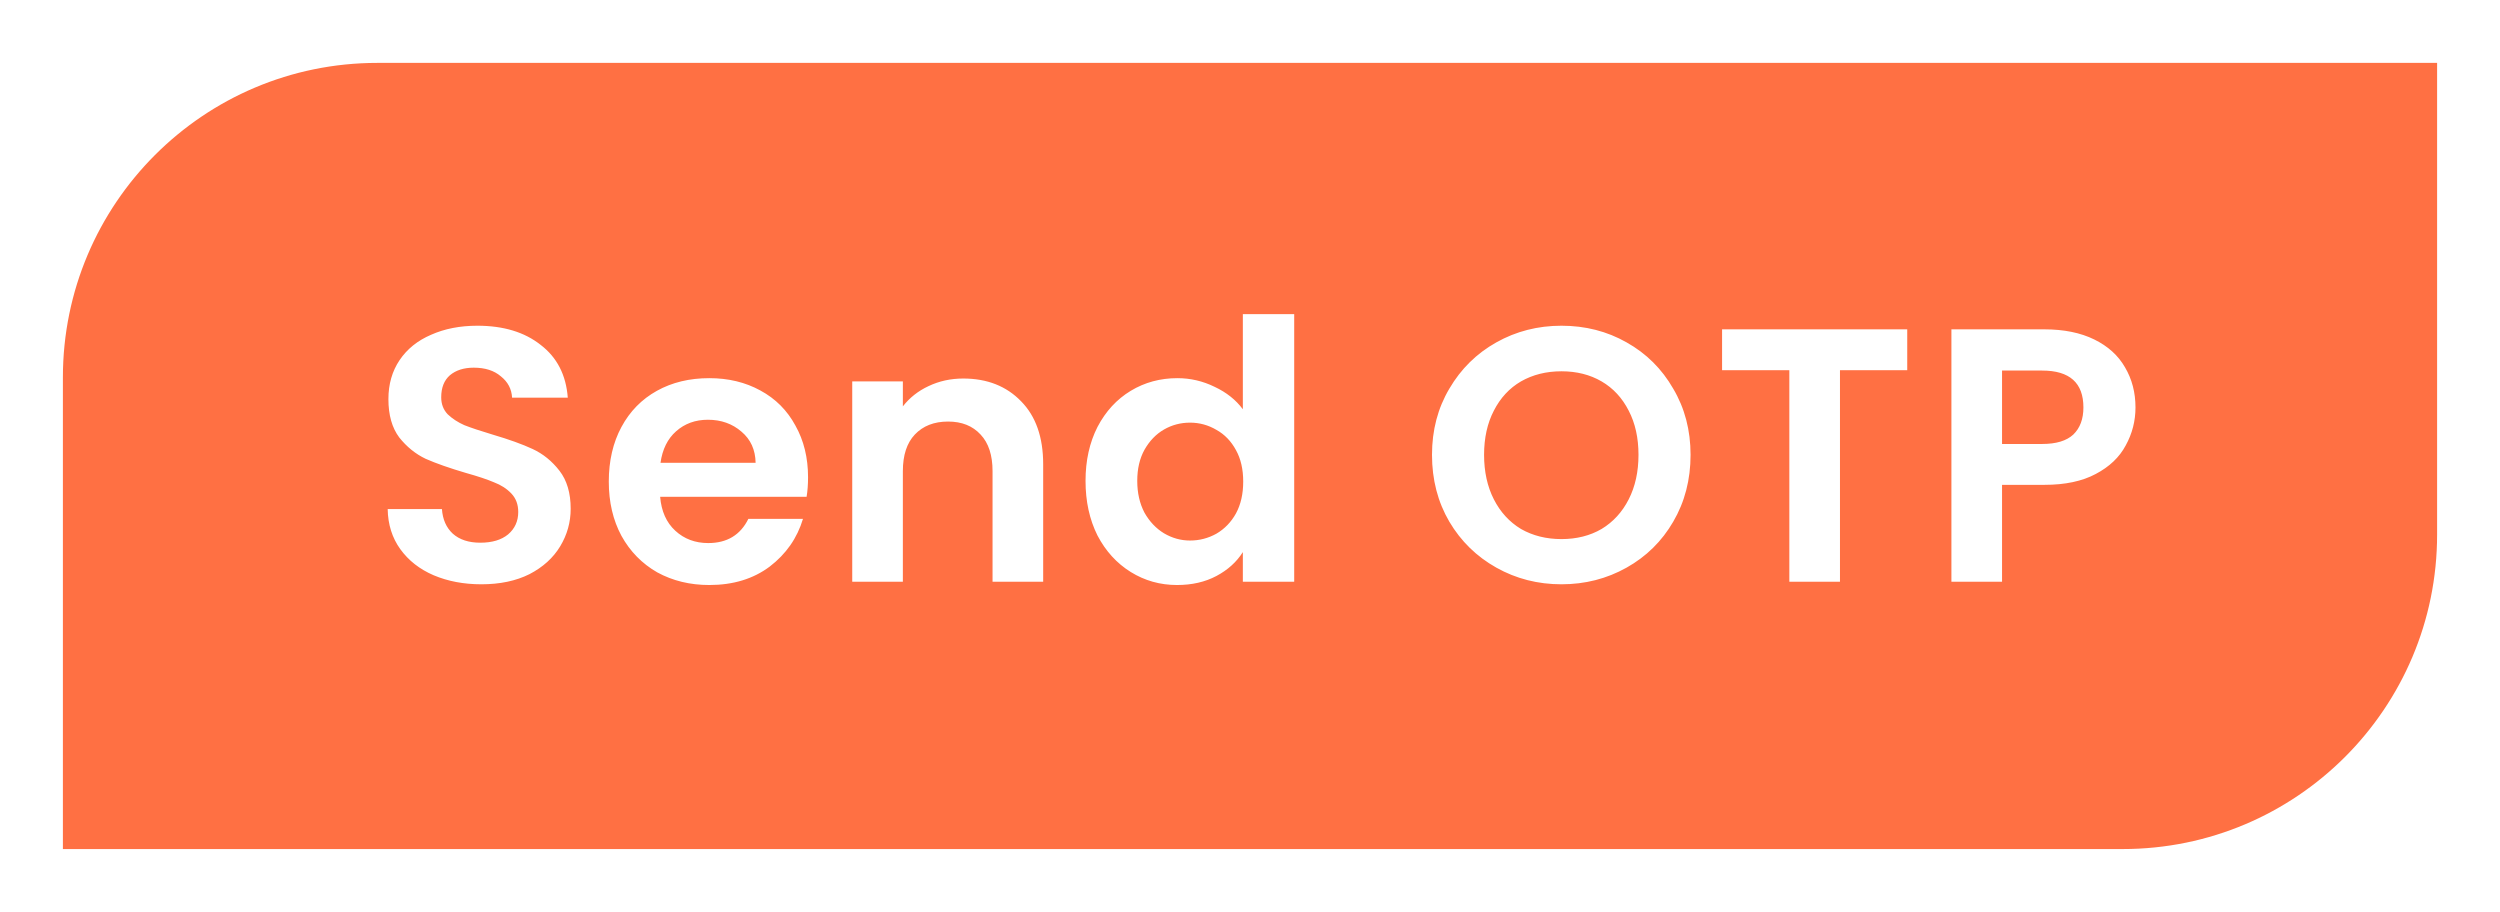 <svg width="159" height="58" viewBox="0 0 159 58" fill="none" xmlns="http://www.w3.org/2000/svg">
<g filter="url(#filter0_d)">
<path d="M4 20C4 8.954 12.954 0 24 0H155V30C155 41.046 146.046 50 135 50H4V20Z" fill="#FF7043"/>
<path d="M30.614 33.161C29.495 33.161 28.483 32.969 27.578 32.586C26.689 32.203 25.984 31.651 25.462 30.93C24.941 30.209 24.673 29.358 24.657 28.377H28.107C28.153 29.036 28.383 29.558 28.797 29.941C29.227 30.324 29.809 30.516 30.545 30.516C31.297 30.516 31.887 30.34 32.316 29.987C32.746 29.619 32.96 29.144 32.96 28.561C32.96 28.086 32.815 27.695 32.523 27.388C32.232 27.081 31.864 26.844 31.419 26.675C30.99 26.491 30.392 26.292 29.625 26.077C28.583 25.77 27.732 25.471 27.072 25.18C26.428 24.873 25.869 24.421 25.393 23.823C24.933 23.21 24.703 22.397 24.703 21.385C24.703 20.434 24.941 19.606 25.416 18.901C25.892 18.196 26.559 17.659 27.417 17.291C28.276 16.908 29.257 16.716 30.361 16.716C32.017 16.716 33.359 17.122 34.386 17.935C35.429 18.732 36.004 19.852 36.111 21.293H32.569C32.539 20.741 32.301 20.289 31.856 19.936C31.427 19.568 30.852 19.384 30.131 19.384C29.503 19.384 28.997 19.545 28.613 19.867C28.245 20.189 28.061 20.657 28.061 21.27C28.061 21.699 28.199 22.06 28.475 22.351C28.767 22.627 29.119 22.857 29.533 23.041C29.963 23.21 30.561 23.409 31.327 23.639C32.37 23.946 33.221 24.252 33.88 24.559C34.54 24.866 35.107 25.326 35.582 25.939C36.058 26.552 36.295 27.357 36.295 28.354C36.295 29.213 36.073 30.01 35.628 30.746C35.184 31.482 34.532 32.072 33.673 32.517C32.815 32.946 31.795 33.161 30.614 33.161ZM51.392 26.353C51.392 26.813 51.361 27.227 51.3 27.595H41.985C42.062 28.515 42.383 29.236 42.951 29.757C43.518 30.278 44.216 30.539 45.044 30.539C46.24 30.539 47.091 30.025 47.597 28.998H51.07C50.702 30.225 49.996 31.237 48.954 32.034C47.911 32.816 46.631 33.207 45.113 33.207C43.886 33.207 42.782 32.939 41.801 32.402C40.835 31.85 40.076 31.076 39.524 30.079C38.987 29.082 38.719 27.932 38.719 26.629C38.719 25.31 38.987 24.153 39.524 23.156C40.06 22.159 40.812 21.393 41.778 20.856C42.744 20.319 43.855 20.051 45.113 20.051C46.324 20.051 47.405 20.312 48.356 20.833C49.322 21.354 50.066 22.098 50.587 23.064C51.123 24.015 51.392 25.111 51.392 26.353ZM48.057 25.433C48.041 24.605 47.742 23.946 47.16 23.455C46.577 22.949 45.864 22.696 45.021 22.696C44.224 22.696 43.549 22.941 42.997 23.432C42.46 23.907 42.13 24.574 42.008 25.433H48.057ZM61.263 20.074C62.781 20.074 64.008 20.557 64.943 21.523C65.879 22.474 66.346 23.808 66.346 25.525V33H63.126V25.962C63.126 24.95 62.873 24.176 62.367 23.639C61.861 23.087 61.171 22.811 60.297 22.811C59.408 22.811 58.703 23.087 58.181 23.639C57.675 24.176 57.422 24.95 57.422 25.962V33H54.202V20.258H57.422V21.845C57.852 21.293 58.396 20.864 59.055 20.557C59.73 20.235 60.466 20.074 61.263 20.074ZM69.04 26.583C69.04 25.295 69.293 24.153 69.799 23.156C70.321 22.159 71.026 21.393 71.915 20.856C72.805 20.319 73.794 20.051 74.882 20.051C75.71 20.051 76.5 20.235 77.251 20.603C78.003 20.956 78.601 21.431 79.045 22.029V15.98H82.311V33H79.045V31.114C78.647 31.743 78.087 32.249 77.366 32.632C76.646 33.015 75.81 33.207 74.859 33.207C73.786 33.207 72.805 32.931 71.915 32.379C71.026 31.827 70.321 31.053 69.799 30.056C69.293 29.044 69.04 27.886 69.04 26.583ZM79.068 26.629C79.068 25.847 78.915 25.18 78.608 24.628C78.302 24.061 77.888 23.631 77.366 23.34C76.845 23.033 76.285 22.88 75.687 22.88C75.089 22.88 74.537 23.026 74.031 23.317C73.525 23.608 73.111 24.038 72.789 24.605C72.483 25.157 72.329 25.816 72.329 26.583C72.329 27.35 72.483 28.024 72.789 28.607C73.111 29.174 73.525 29.611 74.031 29.918C74.553 30.225 75.105 30.378 75.687 30.378C76.285 30.378 76.845 30.232 77.366 29.941C77.888 29.634 78.302 29.205 78.608 28.653C78.915 28.086 79.068 27.411 79.068 26.629ZM99.309 33.161C97.806 33.161 96.426 32.808 95.169 32.103C93.911 31.398 92.915 30.424 92.179 29.182C91.443 27.925 91.075 26.506 91.075 24.927C91.075 23.363 91.443 21.96 92.179 20.718C92.915 19.461 93.911 18.479 95.169 17.774C96.426 17.069 97.806 16.716 99.309 16.716C100.827 16.716 102.207 17.069 103.449 17.774C104.706 18.479 105.695 19.461 106.416 20.718C107.152 21.96 107.52 23.363 107.52 24.927C107.52 26.506 107.152 27.925 106.416 29.182C105.695 30.424 104.706 31.398 103.449 32.103C102.191 32.808 100.811 33.161 99.309 33.161ZM99.309 30.286C100.275 30.286 101.126 30.071 101.862 29.642C102.598 29.197 103.173 28.569 103.587 27.756C104.001 26.943 104.208 26 104.208 24.927C104.208 23.854 104.001 22.918 103.587 22.121C103.173 21.308 102.598 20.687 101.862 20.258C101.126 19.829 100.275 19.614 99.309 19.614C98.343 19.614 97.484 19.829 96.733 20.258C95.997 20.687 95.422 21.308 95.008 22.121C94.594 22.918 94.387 23.854 94.387 24.927C94.387 26 94.594 26.943 95.008 27.756C95.422 28.569 95.997 29.197 96.733 29.642C97.484 30.071 98.343 30.286 99.309 30.286ZM121.3 16.946V19.545H117.022V33H113.802V19.545H109.524V16.946H121.3ZM135.817 21.914C135.817 22.773 135.61 23.578 135.196 24.329C134.797 25.08 134.161 25.686 133.287 26.146C132.428 26.606 131.339 26.836 130.021 26.836H127.33V33H124.11V16.946H130.021C131.263 16.946 132.321 17.161 133.195 17.59C134.069 18.019 134.72 18.61 135.15 19.361C135.594 20.112 135.817 20.963 135.817 21.914ZM129.883 24.237C130.772 24.237 131.431 24.038 131.861 23.639C132.29 23.225 132.505 22.65 132.505 21.914C132.505 20.35 131.631 19.568 129.883 19.568H127.33V24.237H129.883Z" fill="white"/>
</g>
<defs>
<filter id="filter0_d" x="0" y="0" width="159" height="58" filterUnits="userSpaceOnUse" color-interpolation-filters="sRGB">
<feFlood flood-opacity="0" result="BackgroundImageFix"/>
<feColorMatrix in="SourceAlpha" type="matrix" values="0 0 0 0 0 0 0 0 0 0 0 0 0 0 0 0 0 0 127 0" result="hardAlpha"/>
<feOffset dy="4"/>
<feGaussianBlur stdDeviation="2"/>
<feComposite in2="hardAlpha" operator="out"/>
<feColorMatrix type="matrix" values="0 0 0 0 0 0 0 0 0 0 0 0 0 0 0 0 0 0 0.25 0"/>
<feBlend mode="normal" in2="BackgroundImageFix" result="effect1_dropShadow"/>
<feBlend mode="normal" in="SourceGraphic" in2="effect1_dropShadow" result="shape"/>
</filter>
</defs>
</svg>
